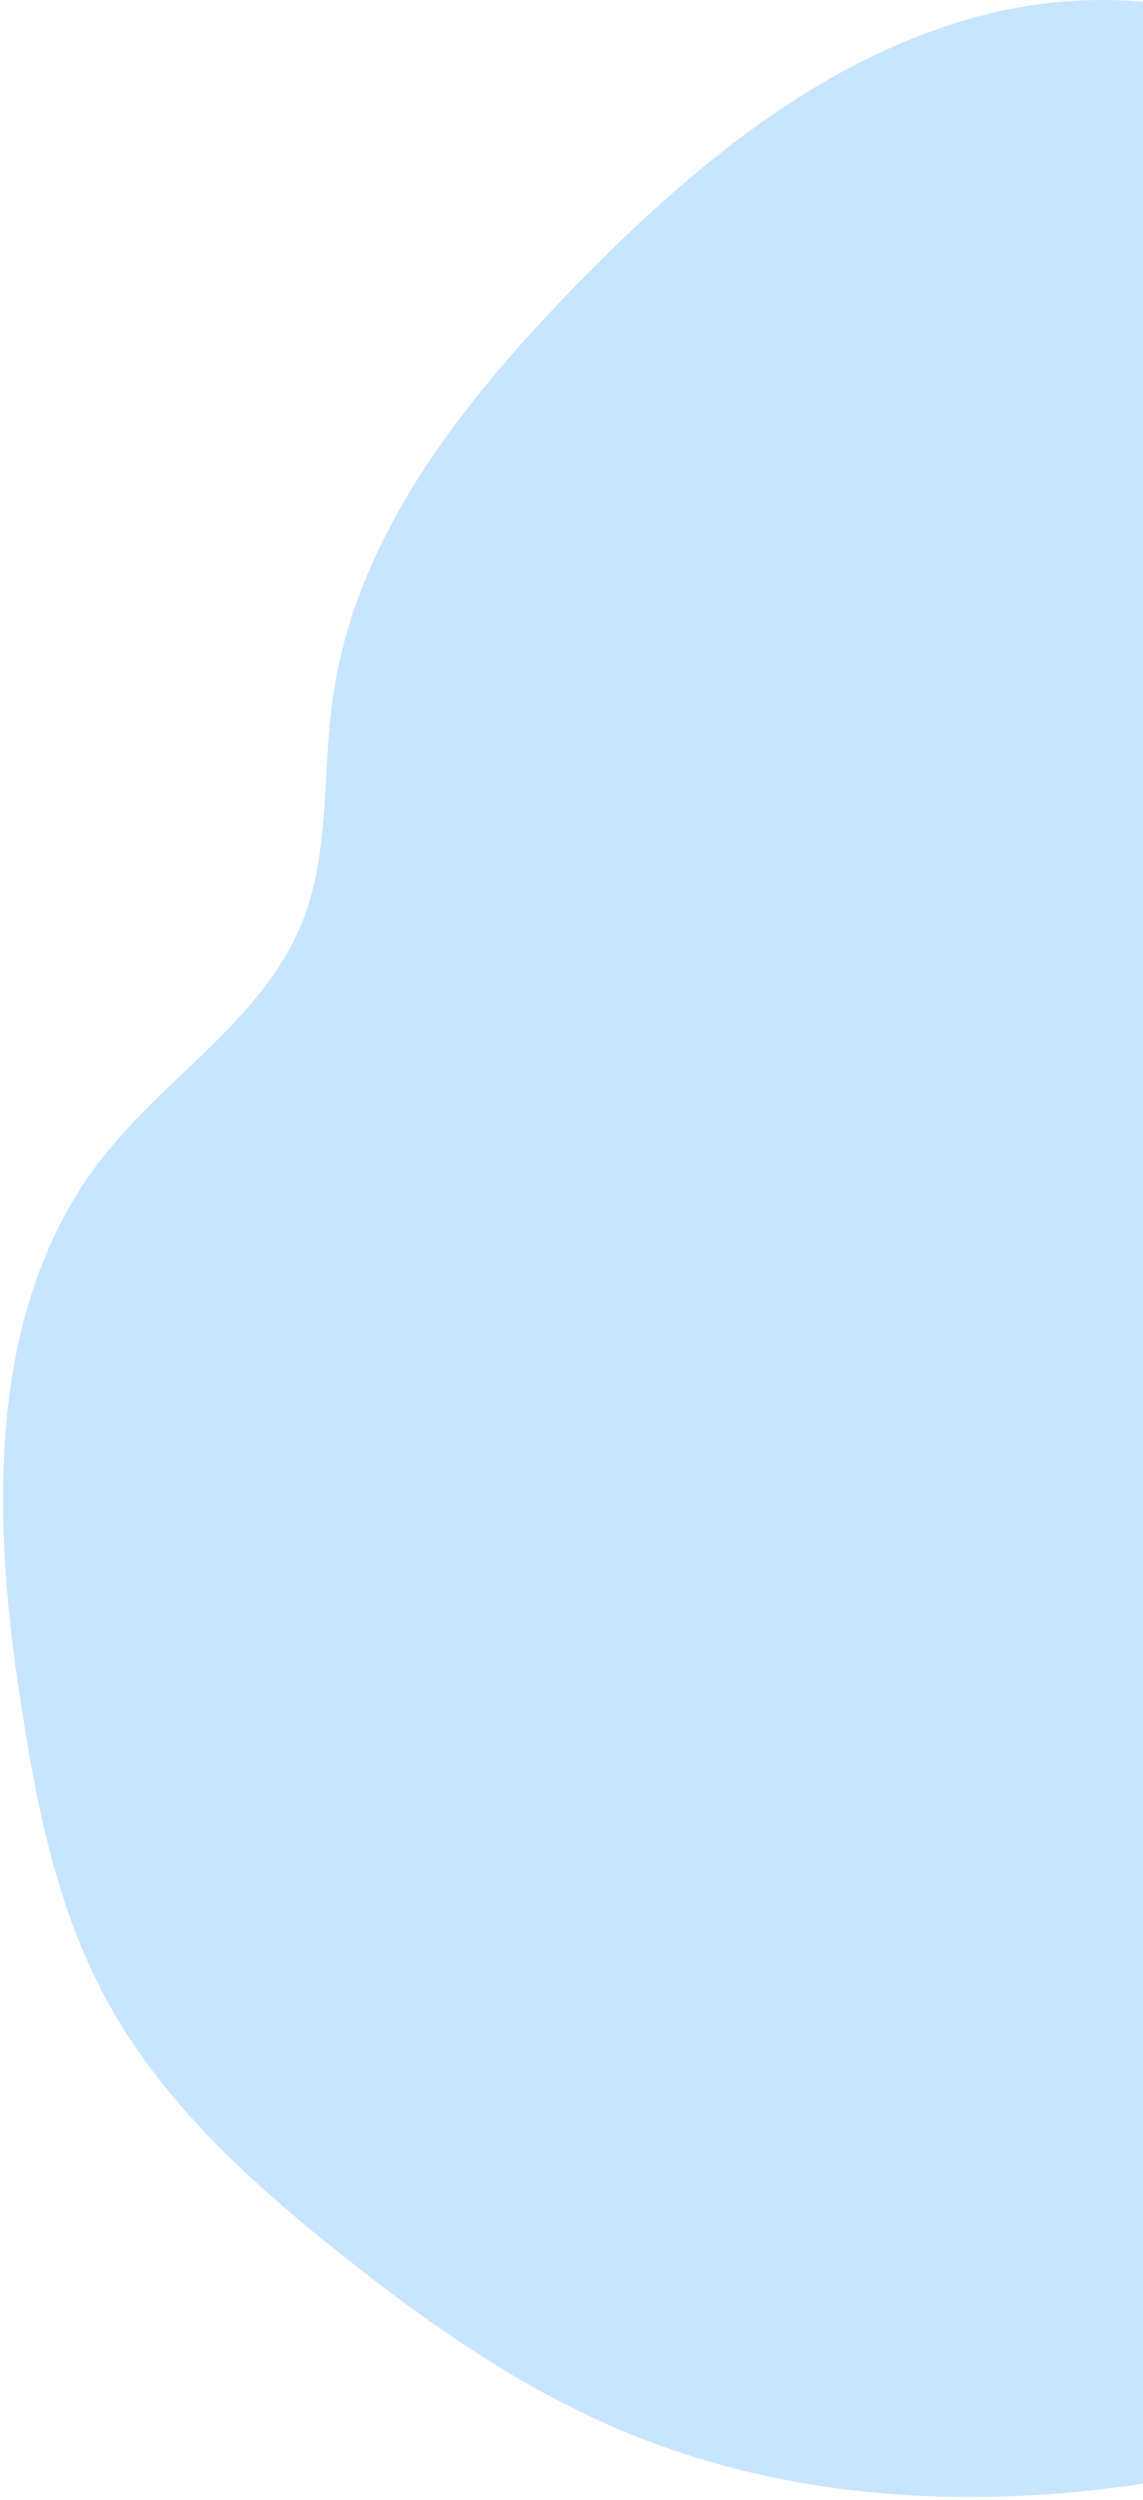 <svg width="219" height="479" fill="none" xmlns="http://www.w3.org/2000/svg"><path d="M188.731 2.81c-31.051 7.948-56.519 29.393-78.754 52.247-21.546 22.188-41.916 47.905-46.224 78.745-2.003 14.293-.51 29.418-5.828 42.804-7.365 18.487-25.956 29.49-38.178 45.057-22.883 29.045-21.37 70.386-15.313 107.398 2.925 18.761 6.997 37.822 16.22 54.566 10.63 19.325 27.374 34.531 44.677 48.274 16.306 12.998 33.594 25.126 52.723 33.347 46.723 20.063 100.437 15.14 147.904-.877 33.069-11.245 65.142-28.266 86.689-55.487 9.031-11.449 16.229-25.39 15.207-40.11-1.359-19.359-16.456-35.665-19.672-54.904-3.128-18.935 5.723-37.517 16.315-53.228 10.593-15.711 23.396-30.32 29.69-48.242 8.29-23.64 3.964-50.698-7.752-73.247-11.715-22.548-30.424-41.046-50.904-56.263-14.561-10.811-30.207-20.497-43.308-33.14-8.959-8.623-14.891-19.675-23.771-28.116C247.613 1.533 215.704-4.07 188.731 2.81z" fill="#C7E5FF"/></svg>